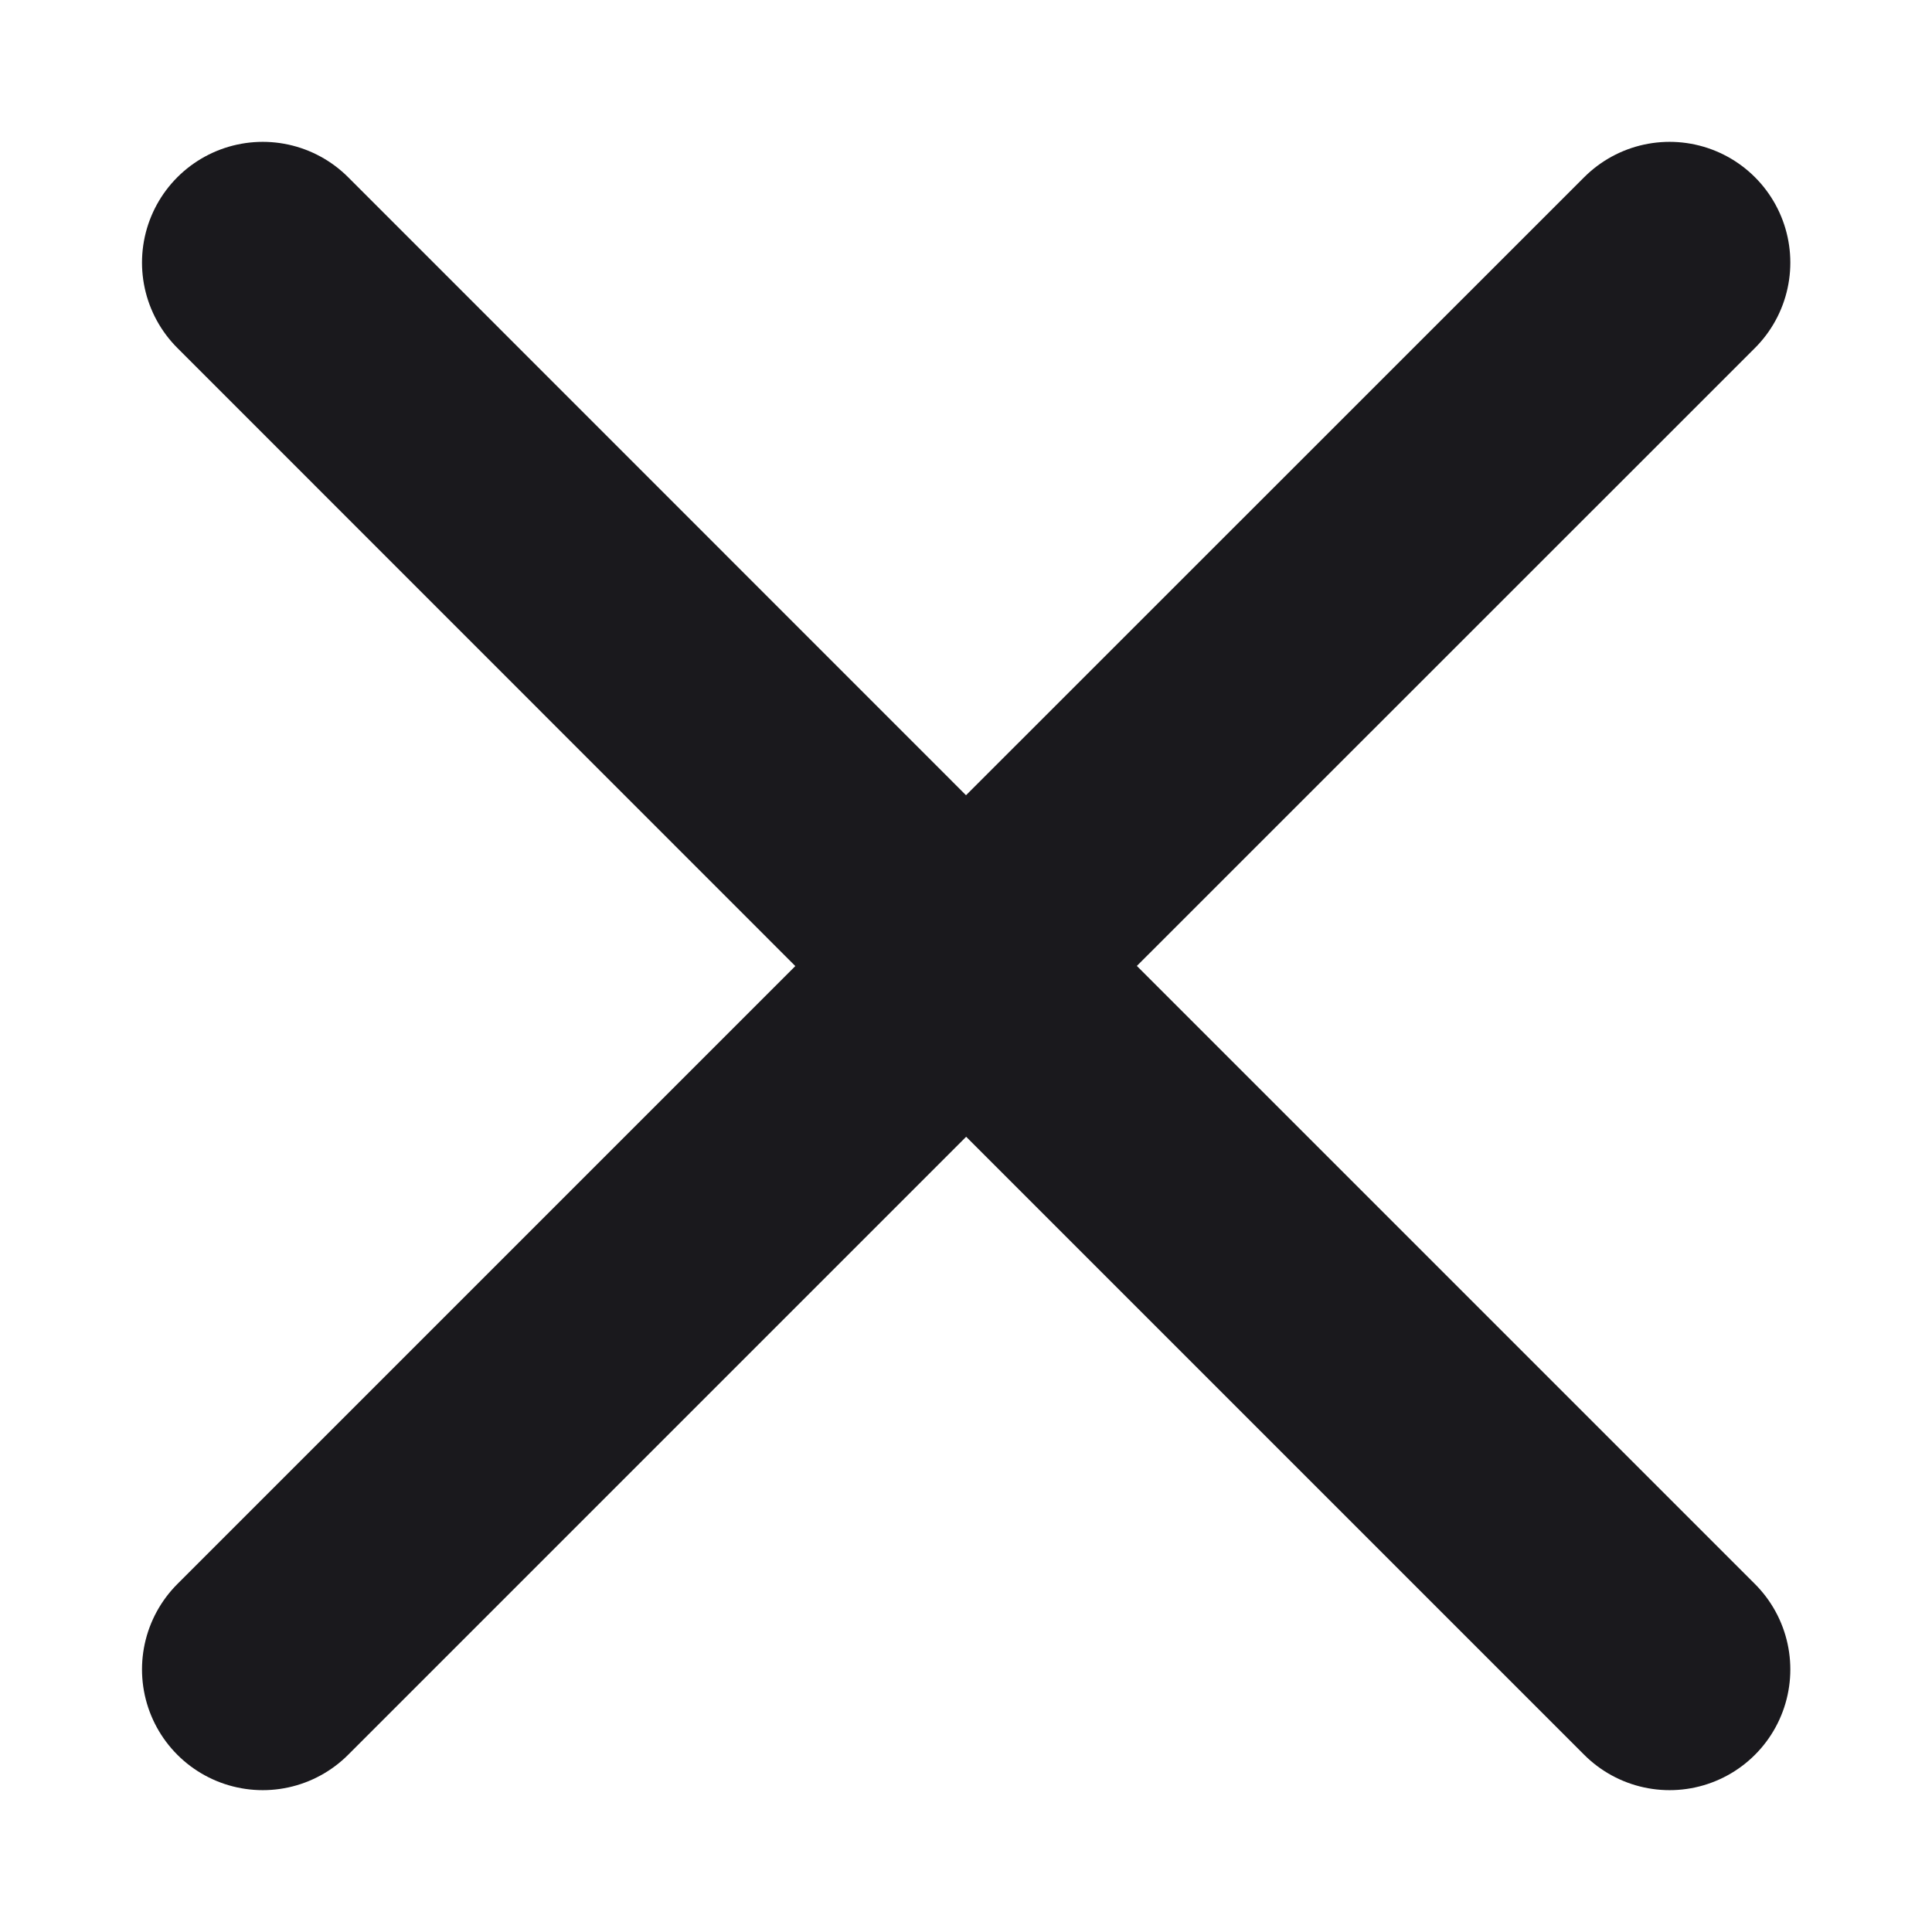 <svg width="12" height="12" viewBox="0 0 12 12" fill="none" xmlns="http://www.w3.org/2000/svg">
<path d="M1.632 10.369L6.001 6L10.37 10.369M10.37 1.631L6 6L1.632 1.631" stroke="#1A191D" stroke-width="1.5" stroke-linecap="round" stroke-linejoin="round"/>
</svg>
